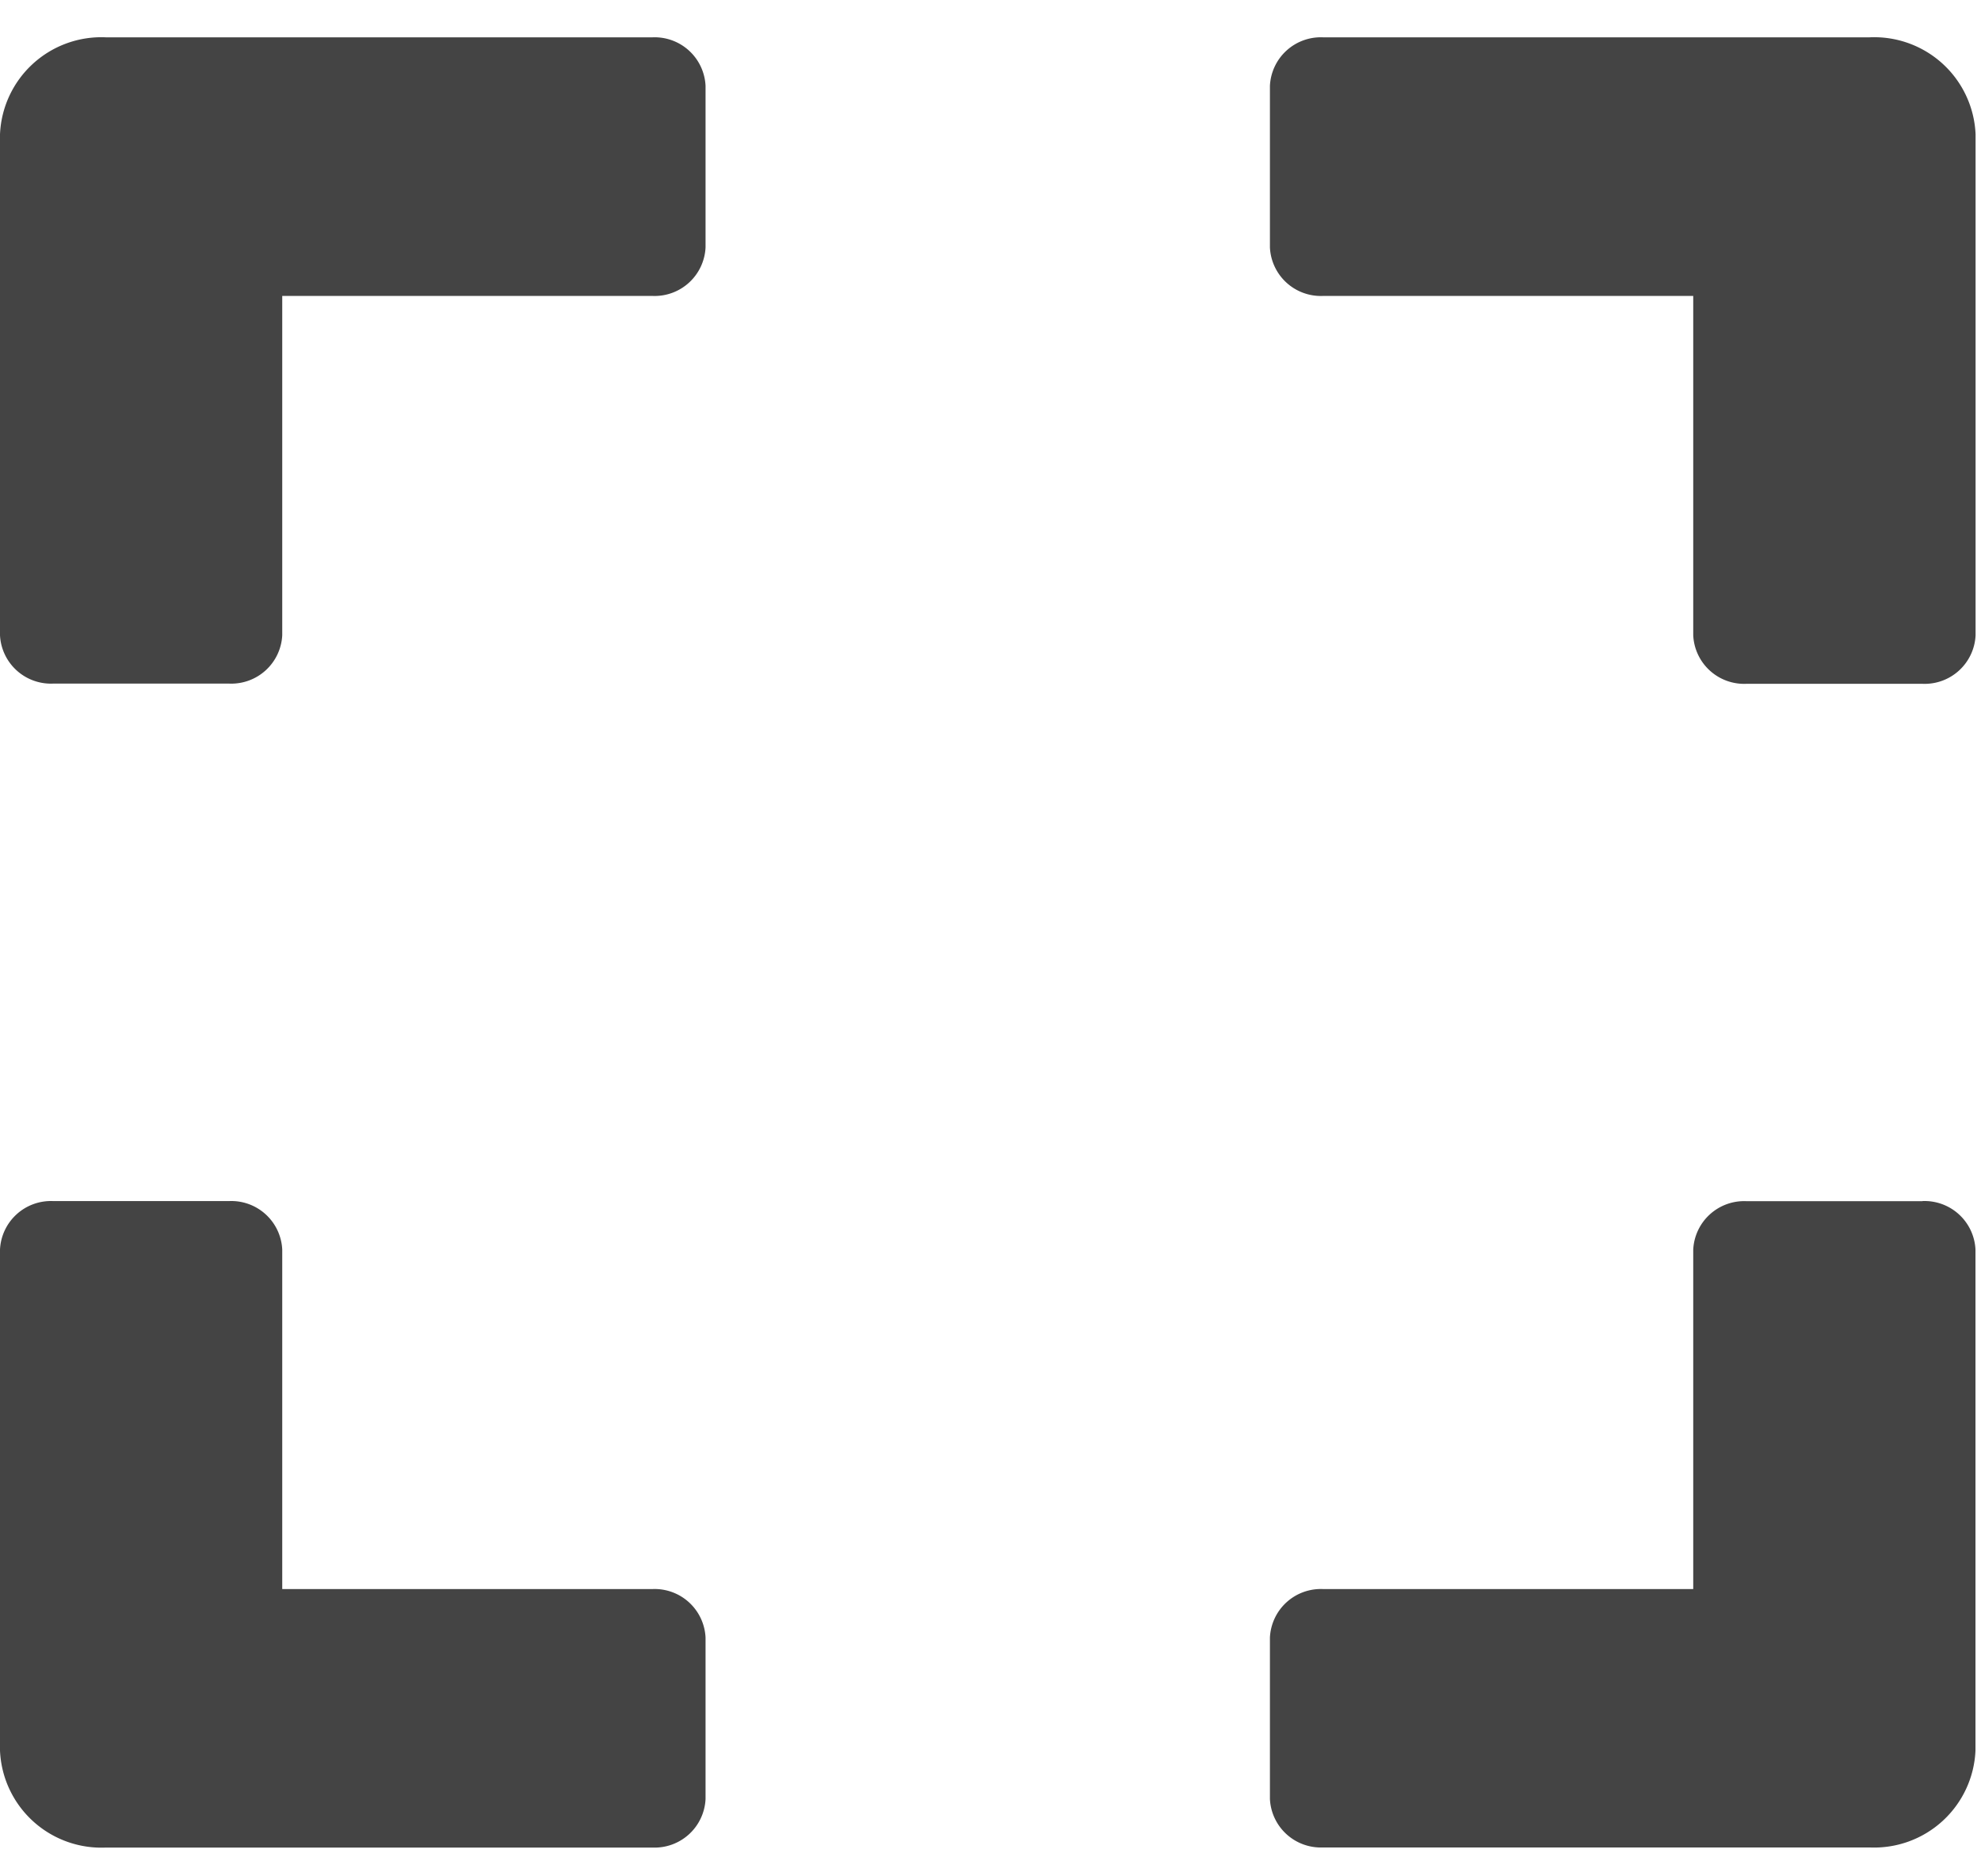 <svg xmlns="http://www.w3.org/2000/svg" xmlns:xlink="http://www.w3.org/1999/xlink" width="19" height="18"
    viewBox="0 0 19 18">
    <defs>
        <clipPath id="clip-path">
            <rect id="Rectangle_75" data-name="Rectangle 75" width="19" height="18" transform="translate(0 -0.358)"
                fill="#444" />
        </clipPath>
    </defs>
    <g id="Group_140" data-name="Group 140" transform="translate(0 0.358)">
        <g id="Group_139" data-name="Group 139" clip-path="url(#clip-path)">
            <path id="Path_39" data-name="Path 39"
                d="M0,5.737V.93A.973.973,0,0,1,1.015,0H6.259a.489.489,0,0,1,.508.465V2.016a.489.489,0,0,1-.508.465H2.707V5.737A.489.489,0,0,1,2.2,6.2H.507A.489.489,0,0,1,0,5.737M12.18.465V2.016a.489.489,0,0,0,.508.465H16.24V5.737a.489.489,0,0,0,.508.465H18.44a.489.489,0,0,0,.508-.465V.93A.973.973,0,0,0,17.932,0H12.688a.489.489,0,0,0-.508.465m6.259,10.7H16.748a.489.489,0,0,0-.508.465v3.256H12.688a.489.489,0,0,0-.508.465V16.9a.489.489,0,0,0,.508.465h5.244a.973.973,0,0,0,1.015-.93V11.629a.489.489,0,0,0-.508-.465M6.767,16.9V15.351a.489.489,0,0,0-.508-.465H2.707V11.629a.489.489,0,0,0-.508-.465H.507A.489.489,0,0,0,0,11.629v4.807a.973.973,0,0,0,1.015.93H6.259a.489.489,0,0,0,.508-.465"
                fill="#444" />
        </g>
    </g>
</svg>